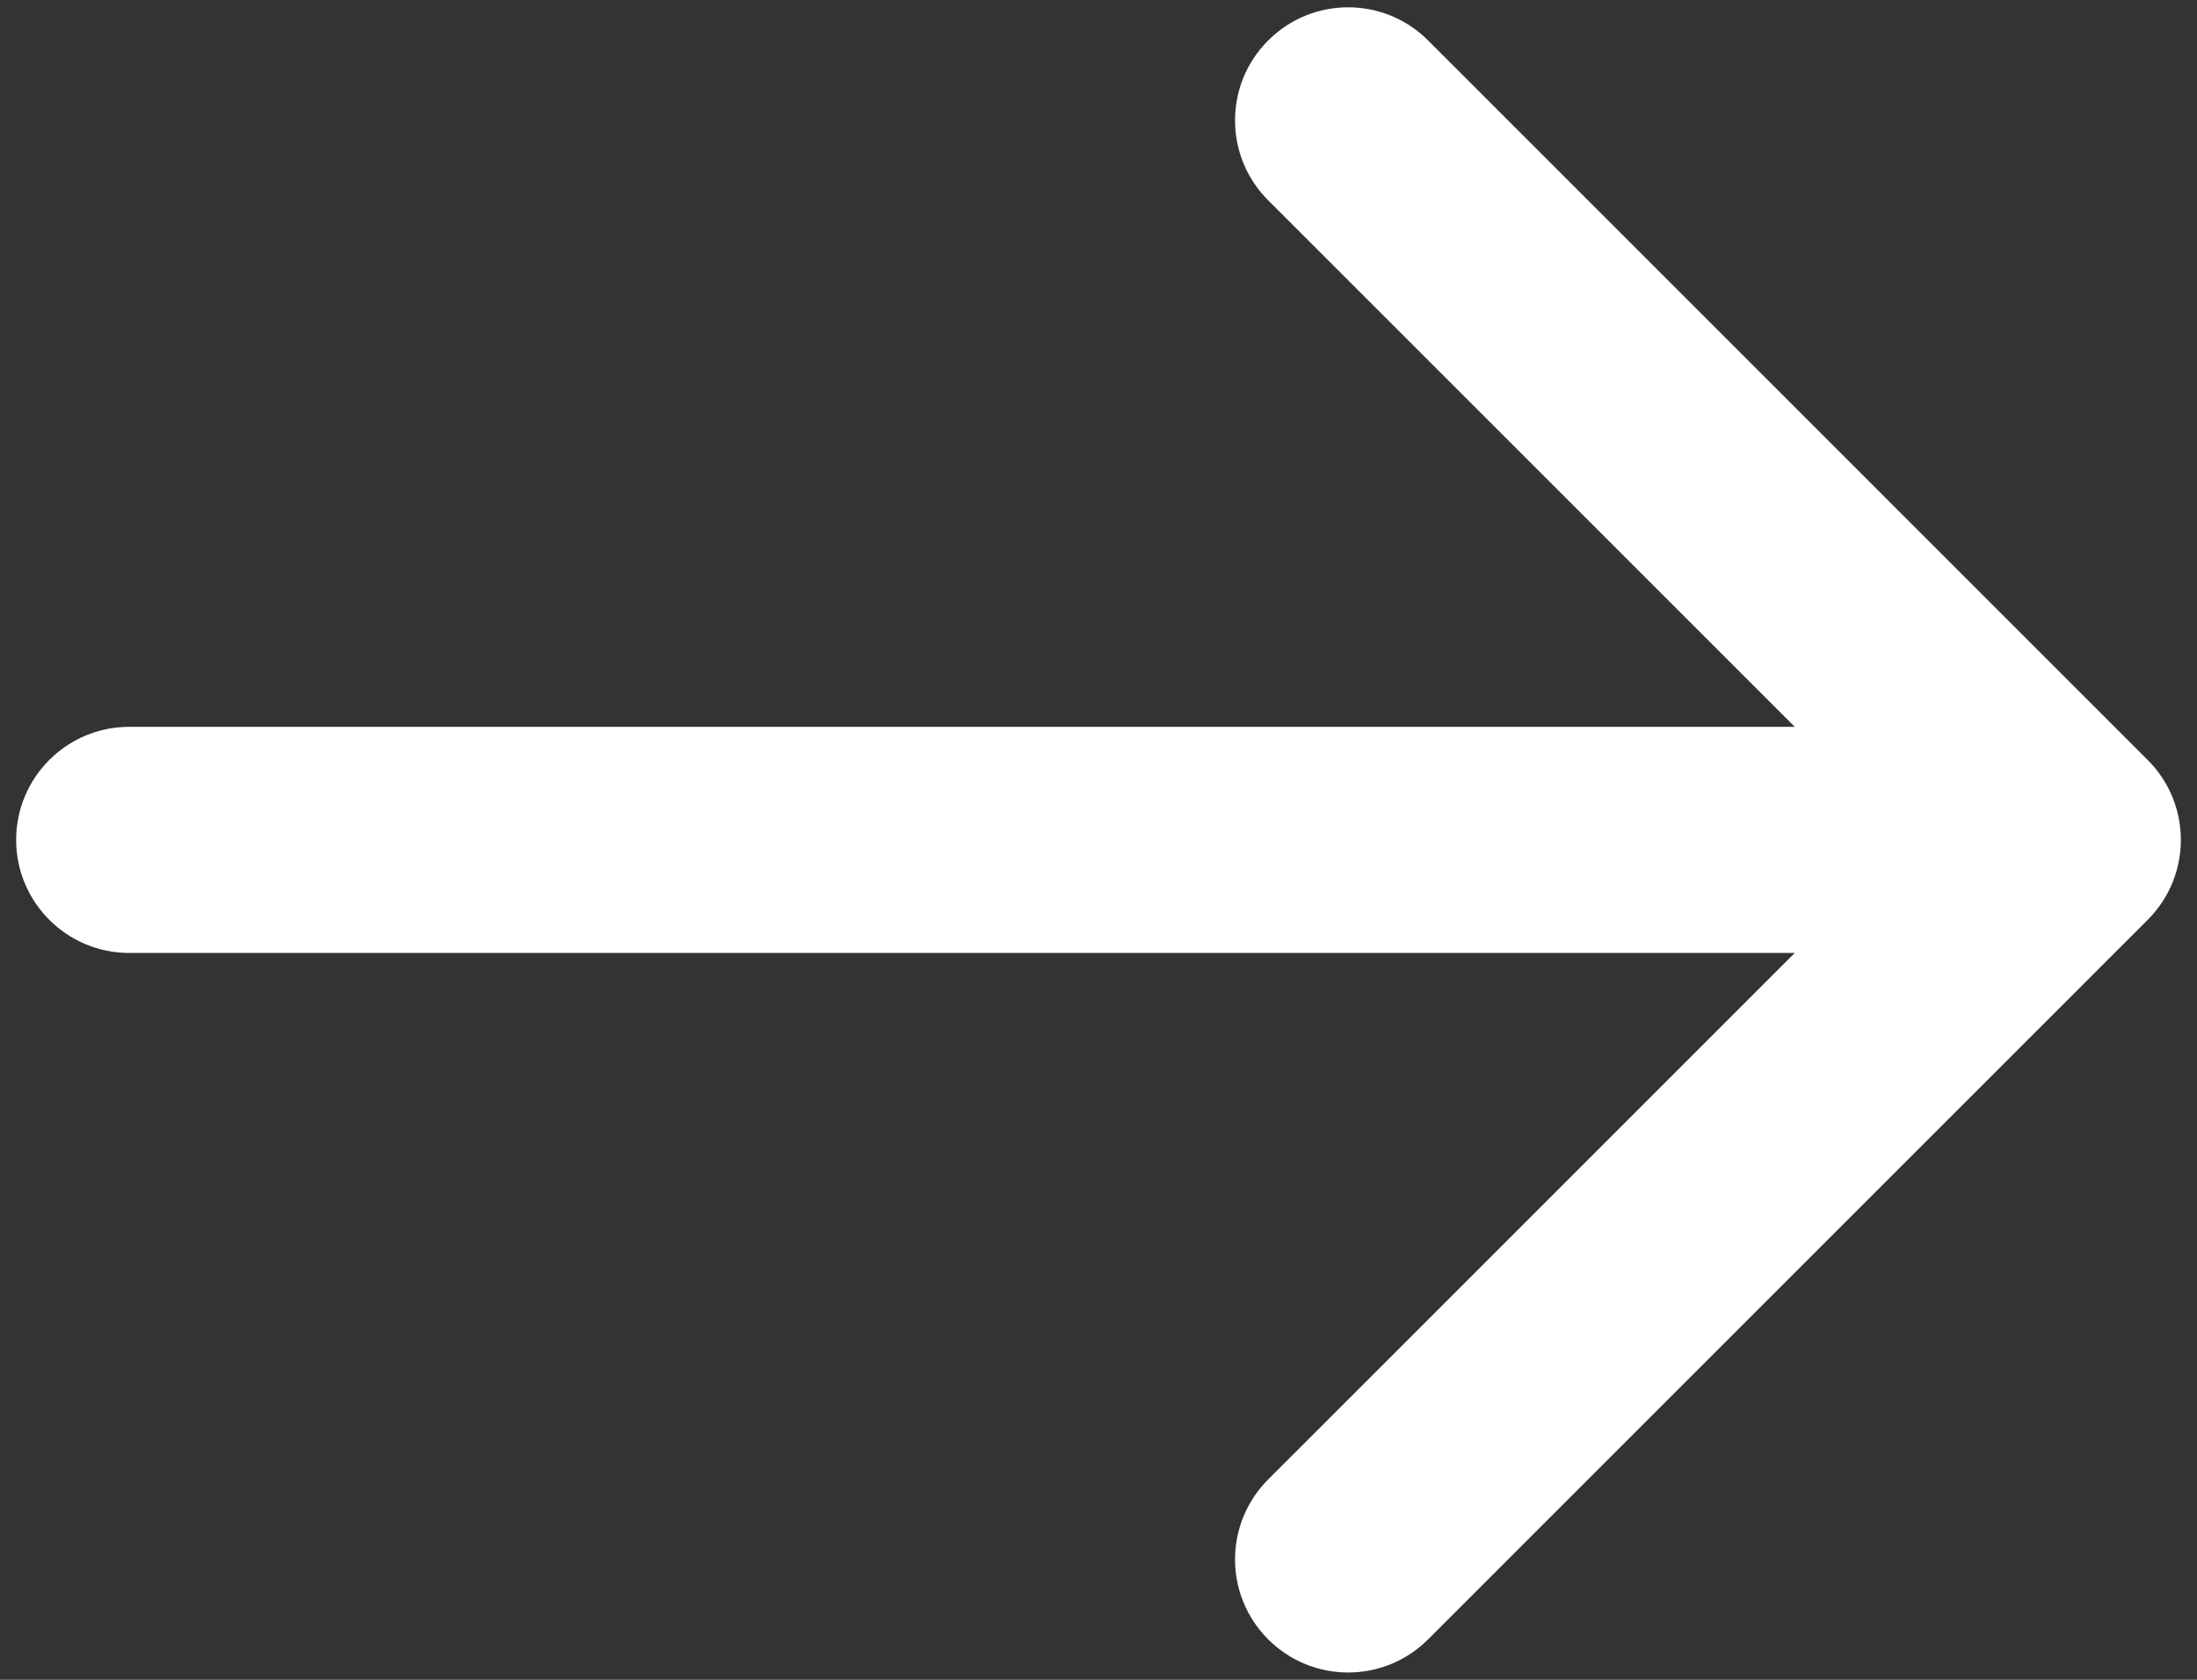 <svg width="34" height="26" viewBox="0 0 34 26" fill="none" xmlns="http://www.w3.org/2000/svg">
<rect x="0" y="0" width="34" height="26" fill="#333333" stroke="none"/>
<path d="M2 11.25C1.034 11.25 0.25 12.034 0.25 13C0.25 13.966 1.034 14.75 2 14.75L2 11.25ZM33.237 14.237C33.921 13.554 33.921 12.446 33.237 11.763L22.101 0.626C21.417 -0.058 20.309 -0.058 19.626 0.626C18.942 1.309 18.942 2.417 19.626 3.101L29.525 13L19.626 22.899C18.942 23.583 18.942 24.691 19.626 25.374C20.309 26.058 21.417 26.058 22.101 25.374L33.237 14.237ZM2 14.75L32 14.75L32 11.25L2 11.25L2 14.75Z" fill="white"/>
</svg>
